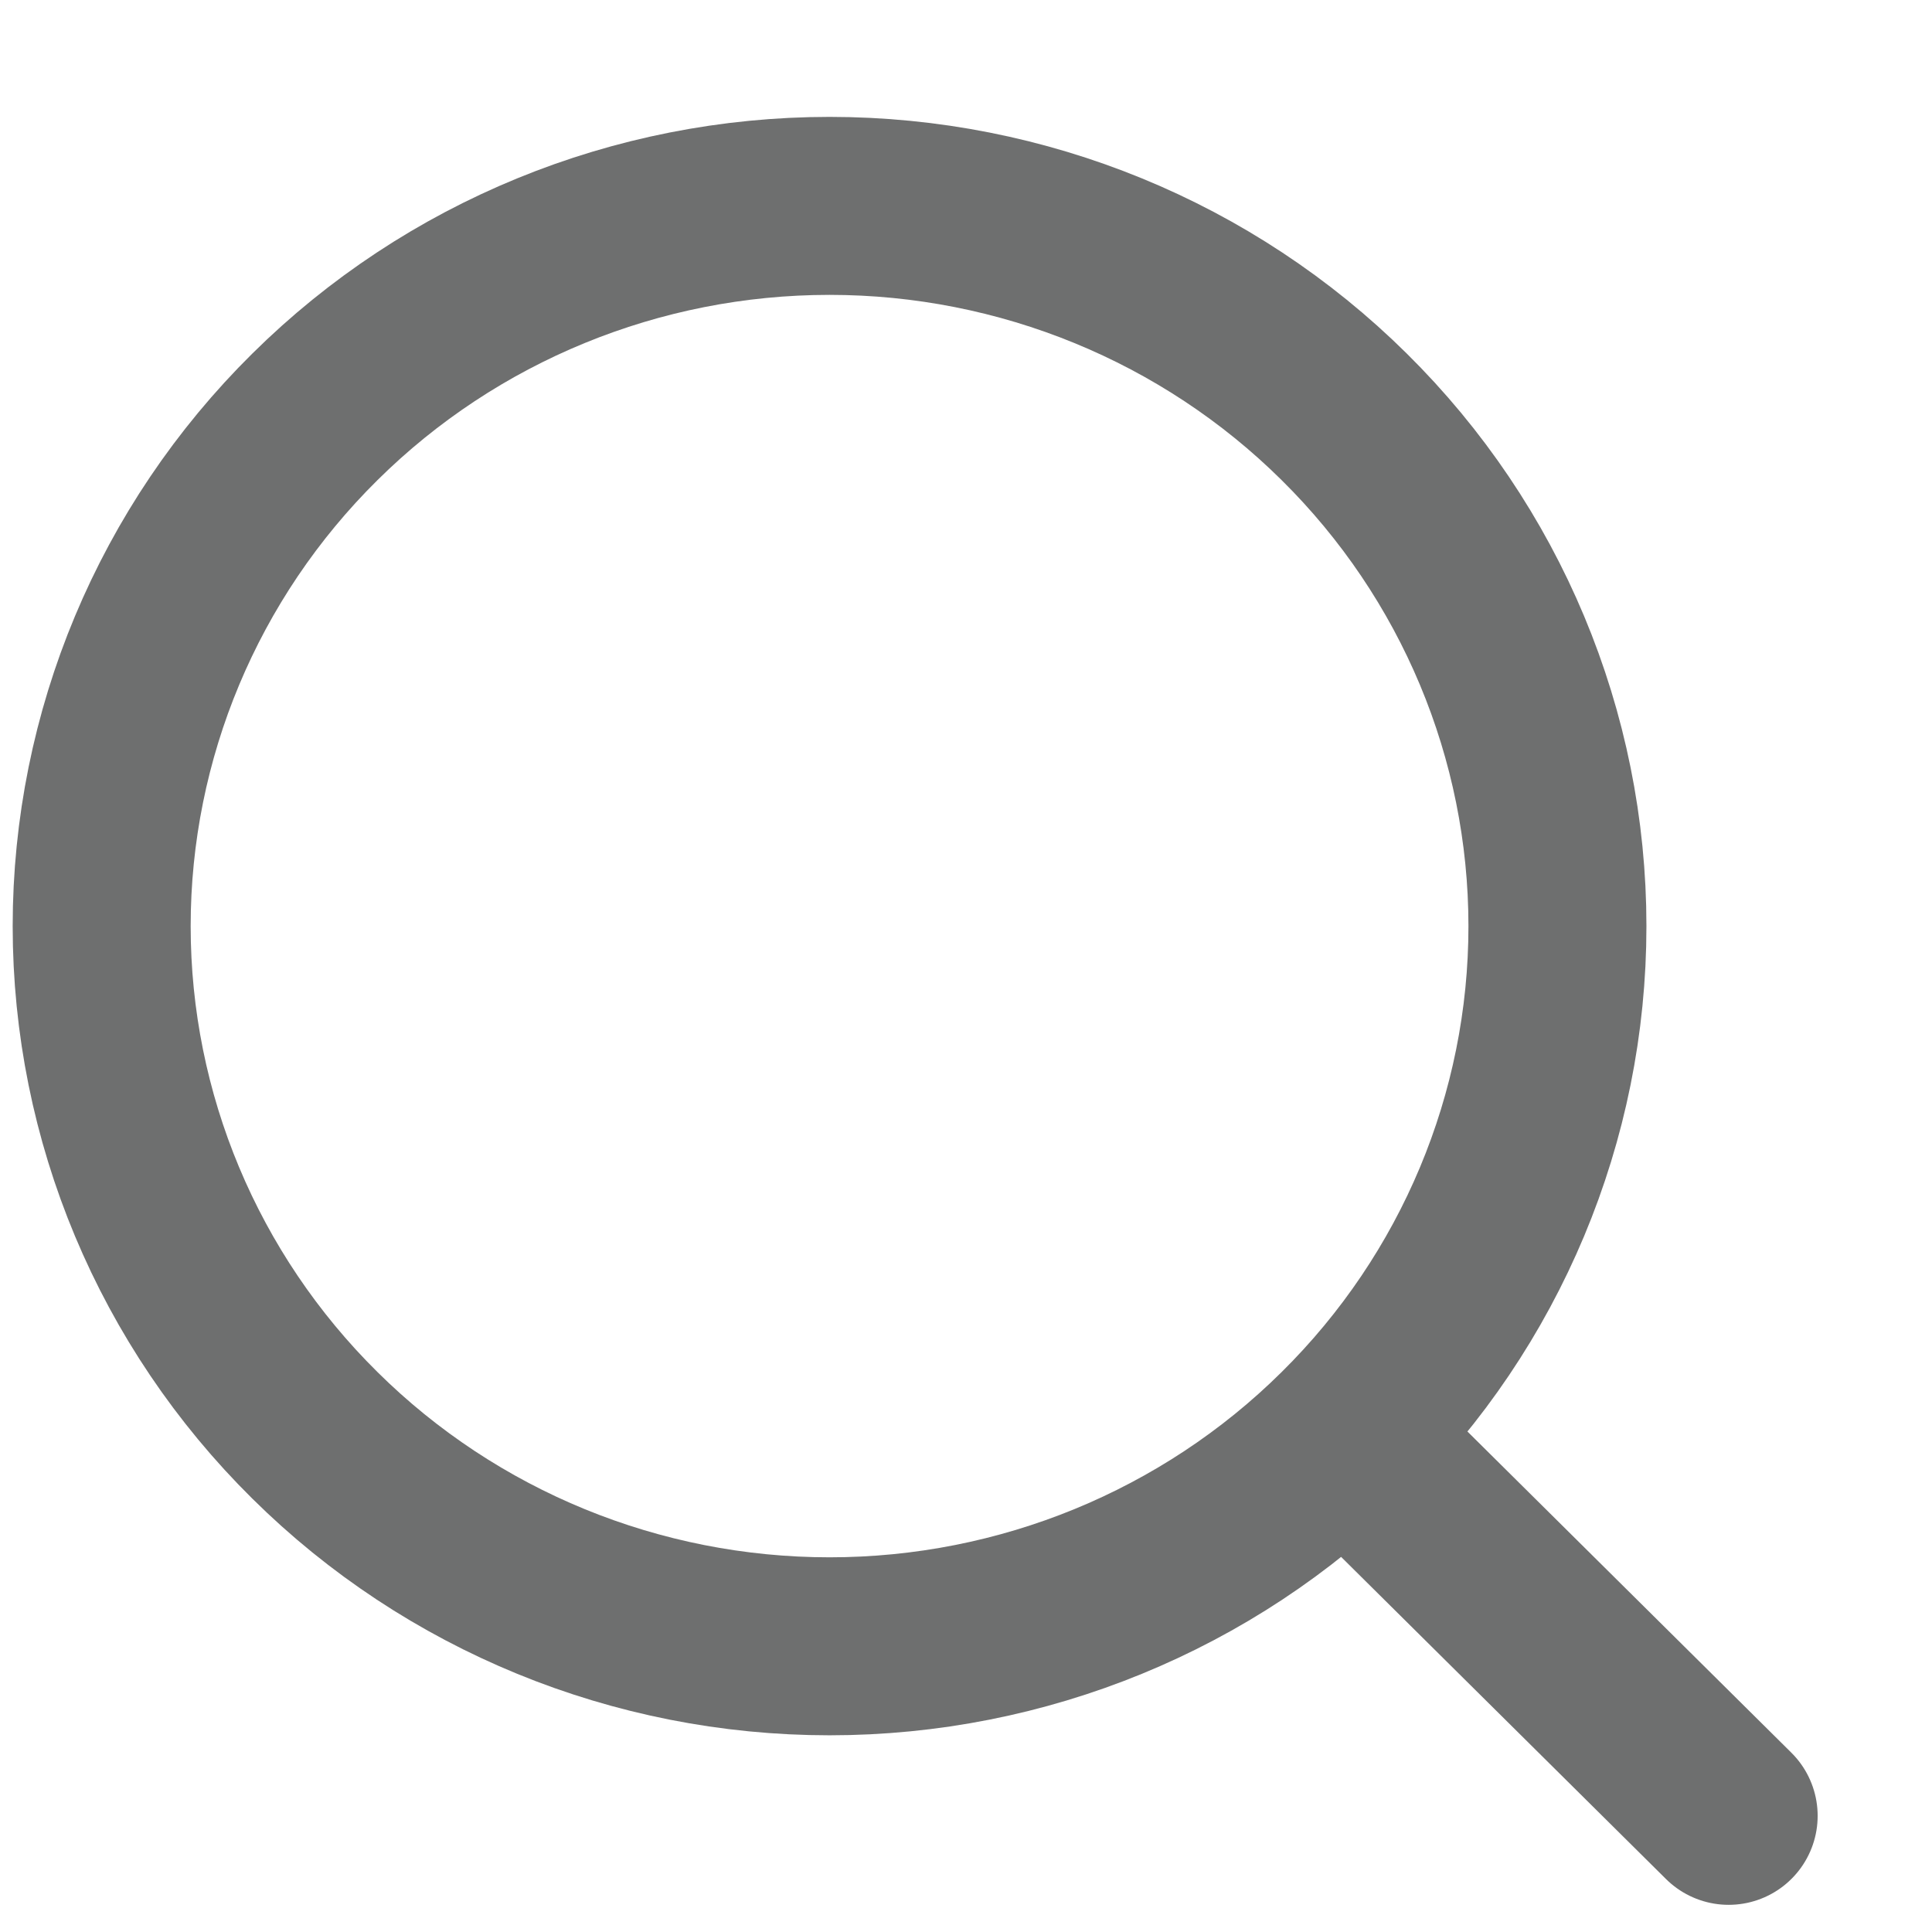 <svg width="16" height="16" viewBox="0 0 16 16" fill="none" xmlns="http://www.w3.org/2000/svg">
<path d="M14.316 15.038L11.135 11.884L14.316 15.038ZM12.898 7.67C12.898 9.252 12.263 10.769 11.132 11.887C10.002 13.006 8.469 13.634 6.87 13.634C5.271 13.634 3.738 13.006 2.608 11.887C1.477 10.769 0.842 9.252 0.842 7.67C0.842 6.088 1.477 4.57 2.608 3.452C3.738 2.333 5.271 1.705 6.87 1.705C8.469 1.705 10.002 2.333 11.132 3.452C12.263 4.57 12.898 6.088 12.898 7.67V7.67Z" stroke="#6E6F6F" stroke-width="1.474" stroke-linecap="round" stroke-linejoin="round"/>
</svg>
